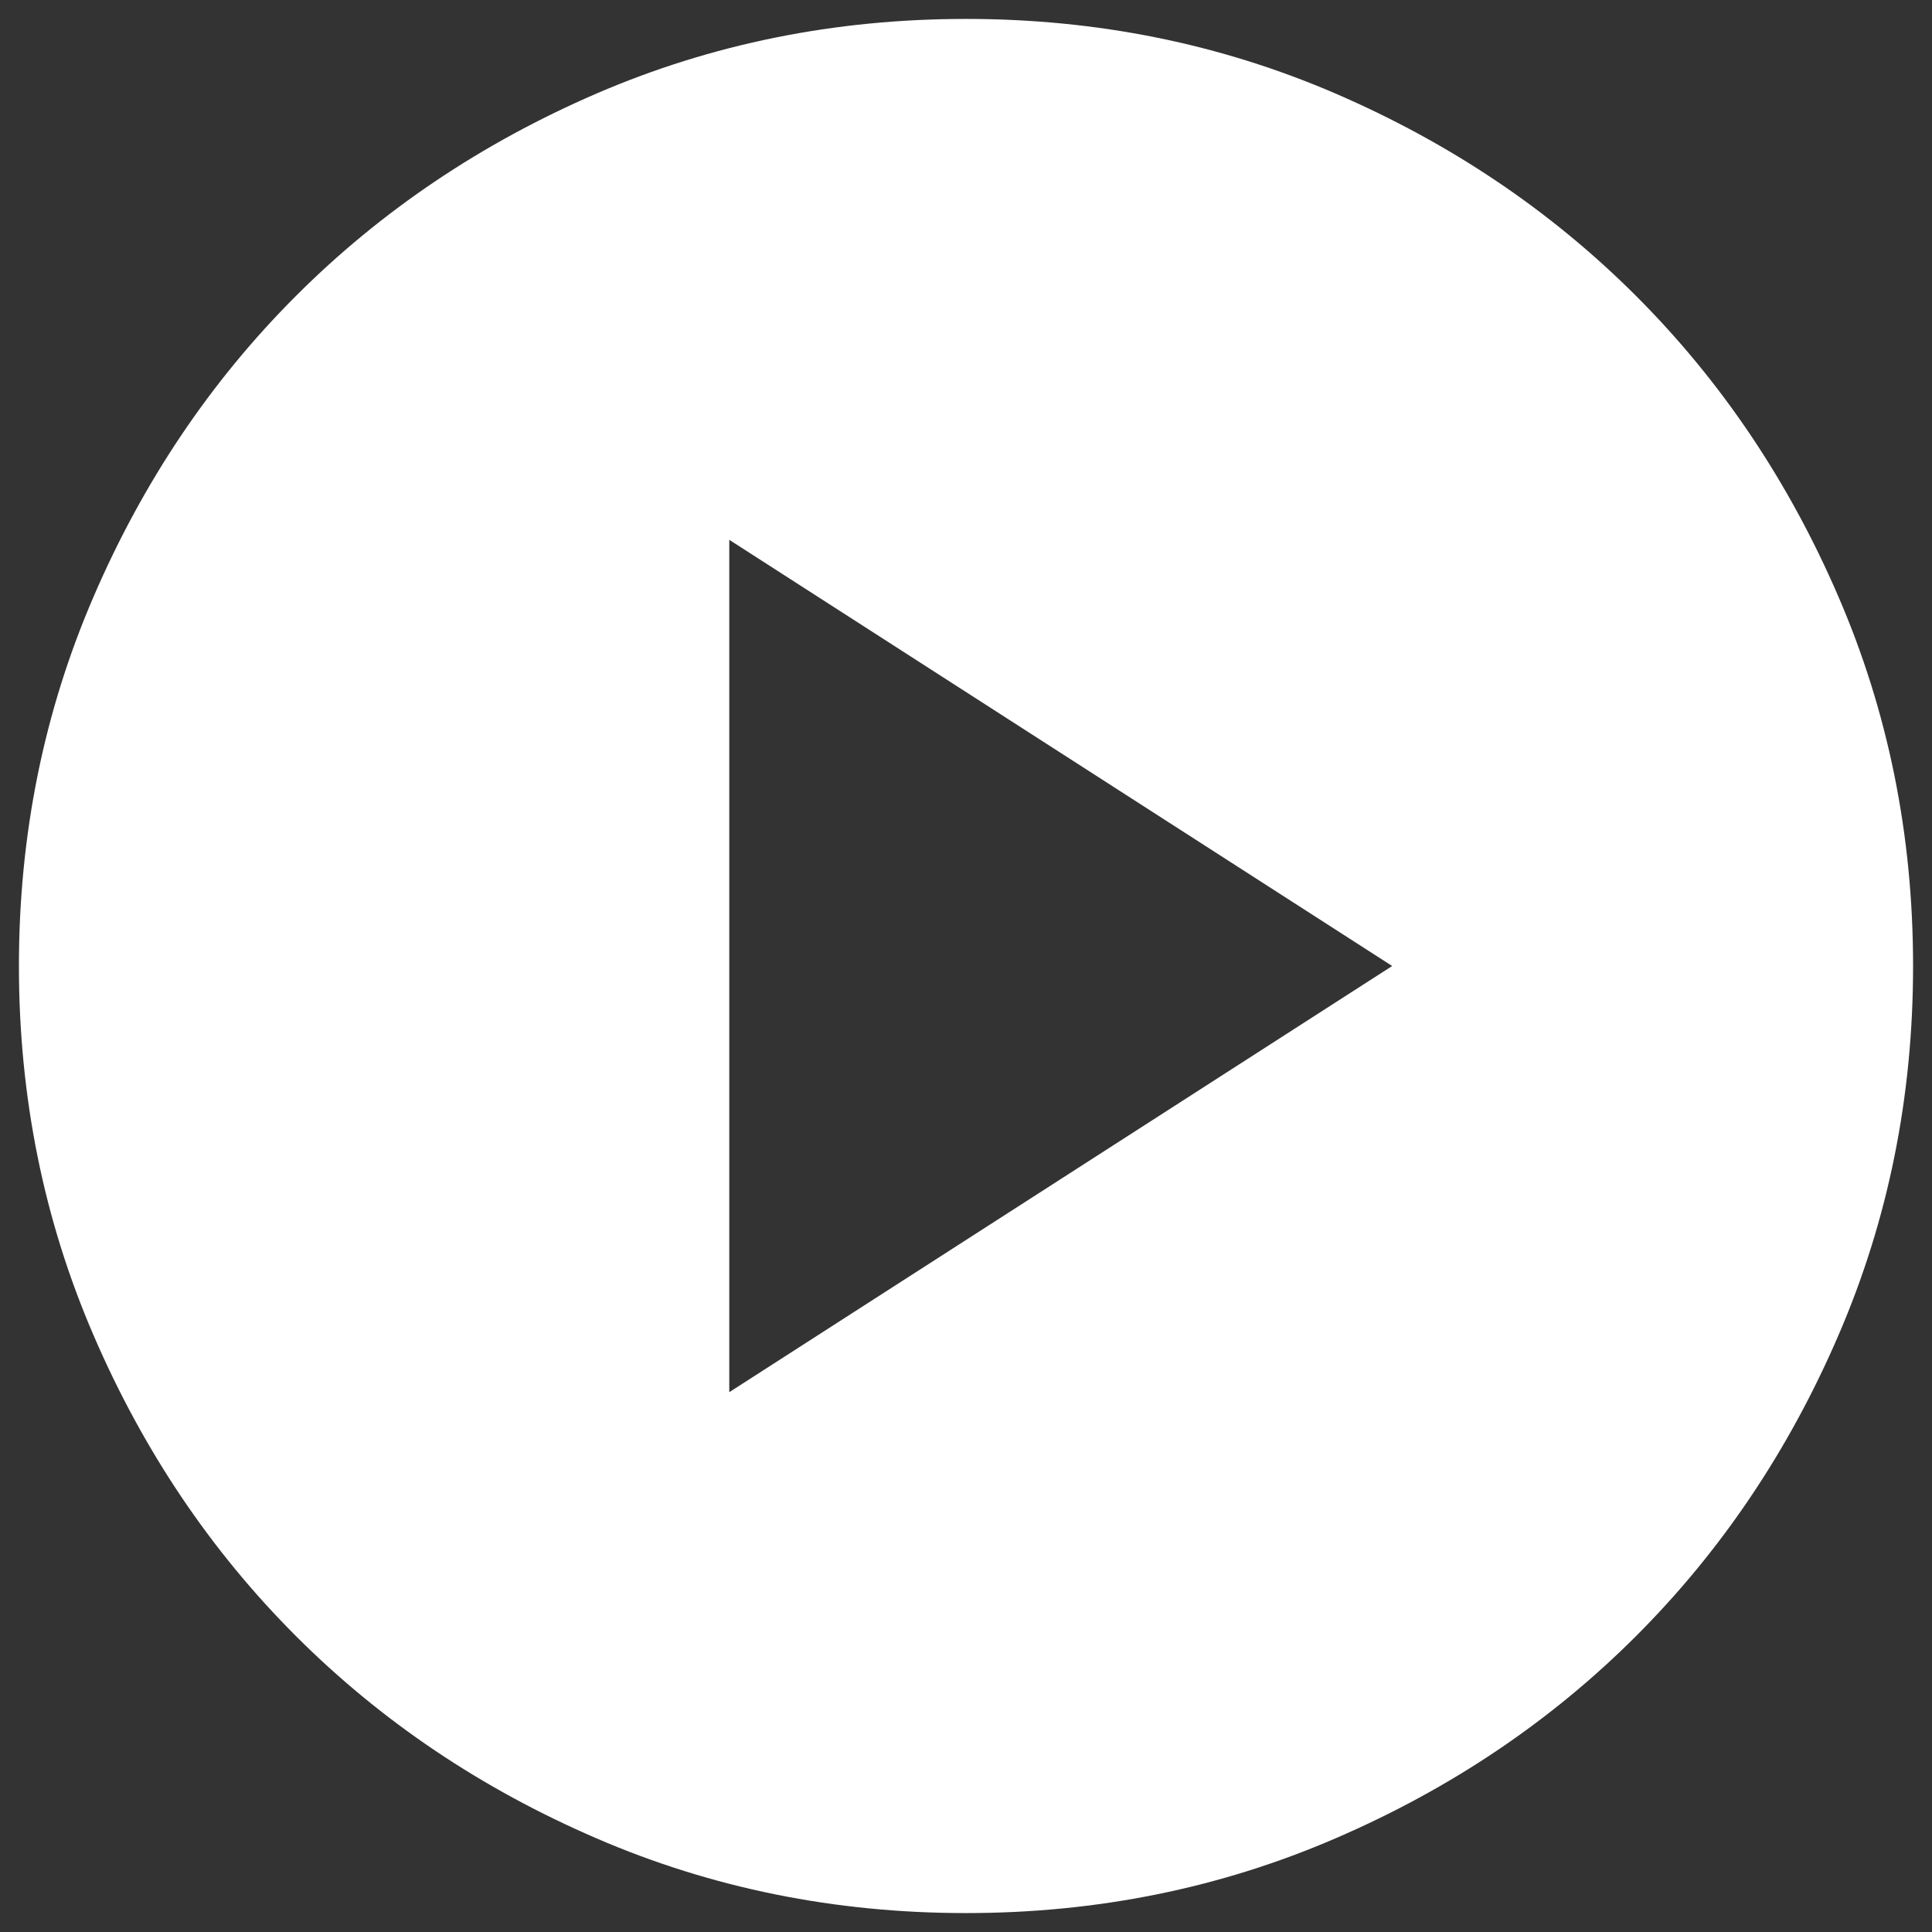 <svg width="34" height="34" viewBox="0 0 34 34" fill="none" xmlns="http://www.w3.org/2000/svg">
<rect x="0" y="0" width="34" height="34" fill="#333333" stroke="none"/>
<path d="M12.834 24.5L24.5 17L12.834 9.5V24.5ZM17 33.667C14.695 33.667 12.528 33.229 10.5 32.353C8.472 31.479 6.708 30.292 5.208 28.792C3.708 27.292 2.521 25.528 1.647 23.5C0.771 21.472 0.333 19.306 0.333 17C0.333 14.694 0.771 12.528 1.647 10.5C2.521 8.472 3.708 6.708 5.208 5.208C6.708 3.708 8.472 2.521 10.5 1.645C12.528 0.771 14.695 0.333 17 0.333C19.306 0.333 21.472 0.771 23.5 1.645C25.528 2.521 27.292 3.708 28.792 5.208C30.292 6.708 31.479 8.472 32.353 10.5C33.229 12.528 33.667 14.694 33.667 17C33.667 19.306 33.229 21.472 32.353 23.5C31.479 25.528 30.292 27.292 28.792 28.792C27.292 30.292 25.528 31.479 23.5 32.353C21.472 33.229 19.306 33.667 17 33.667Z" fill="white"/>
</svg>
